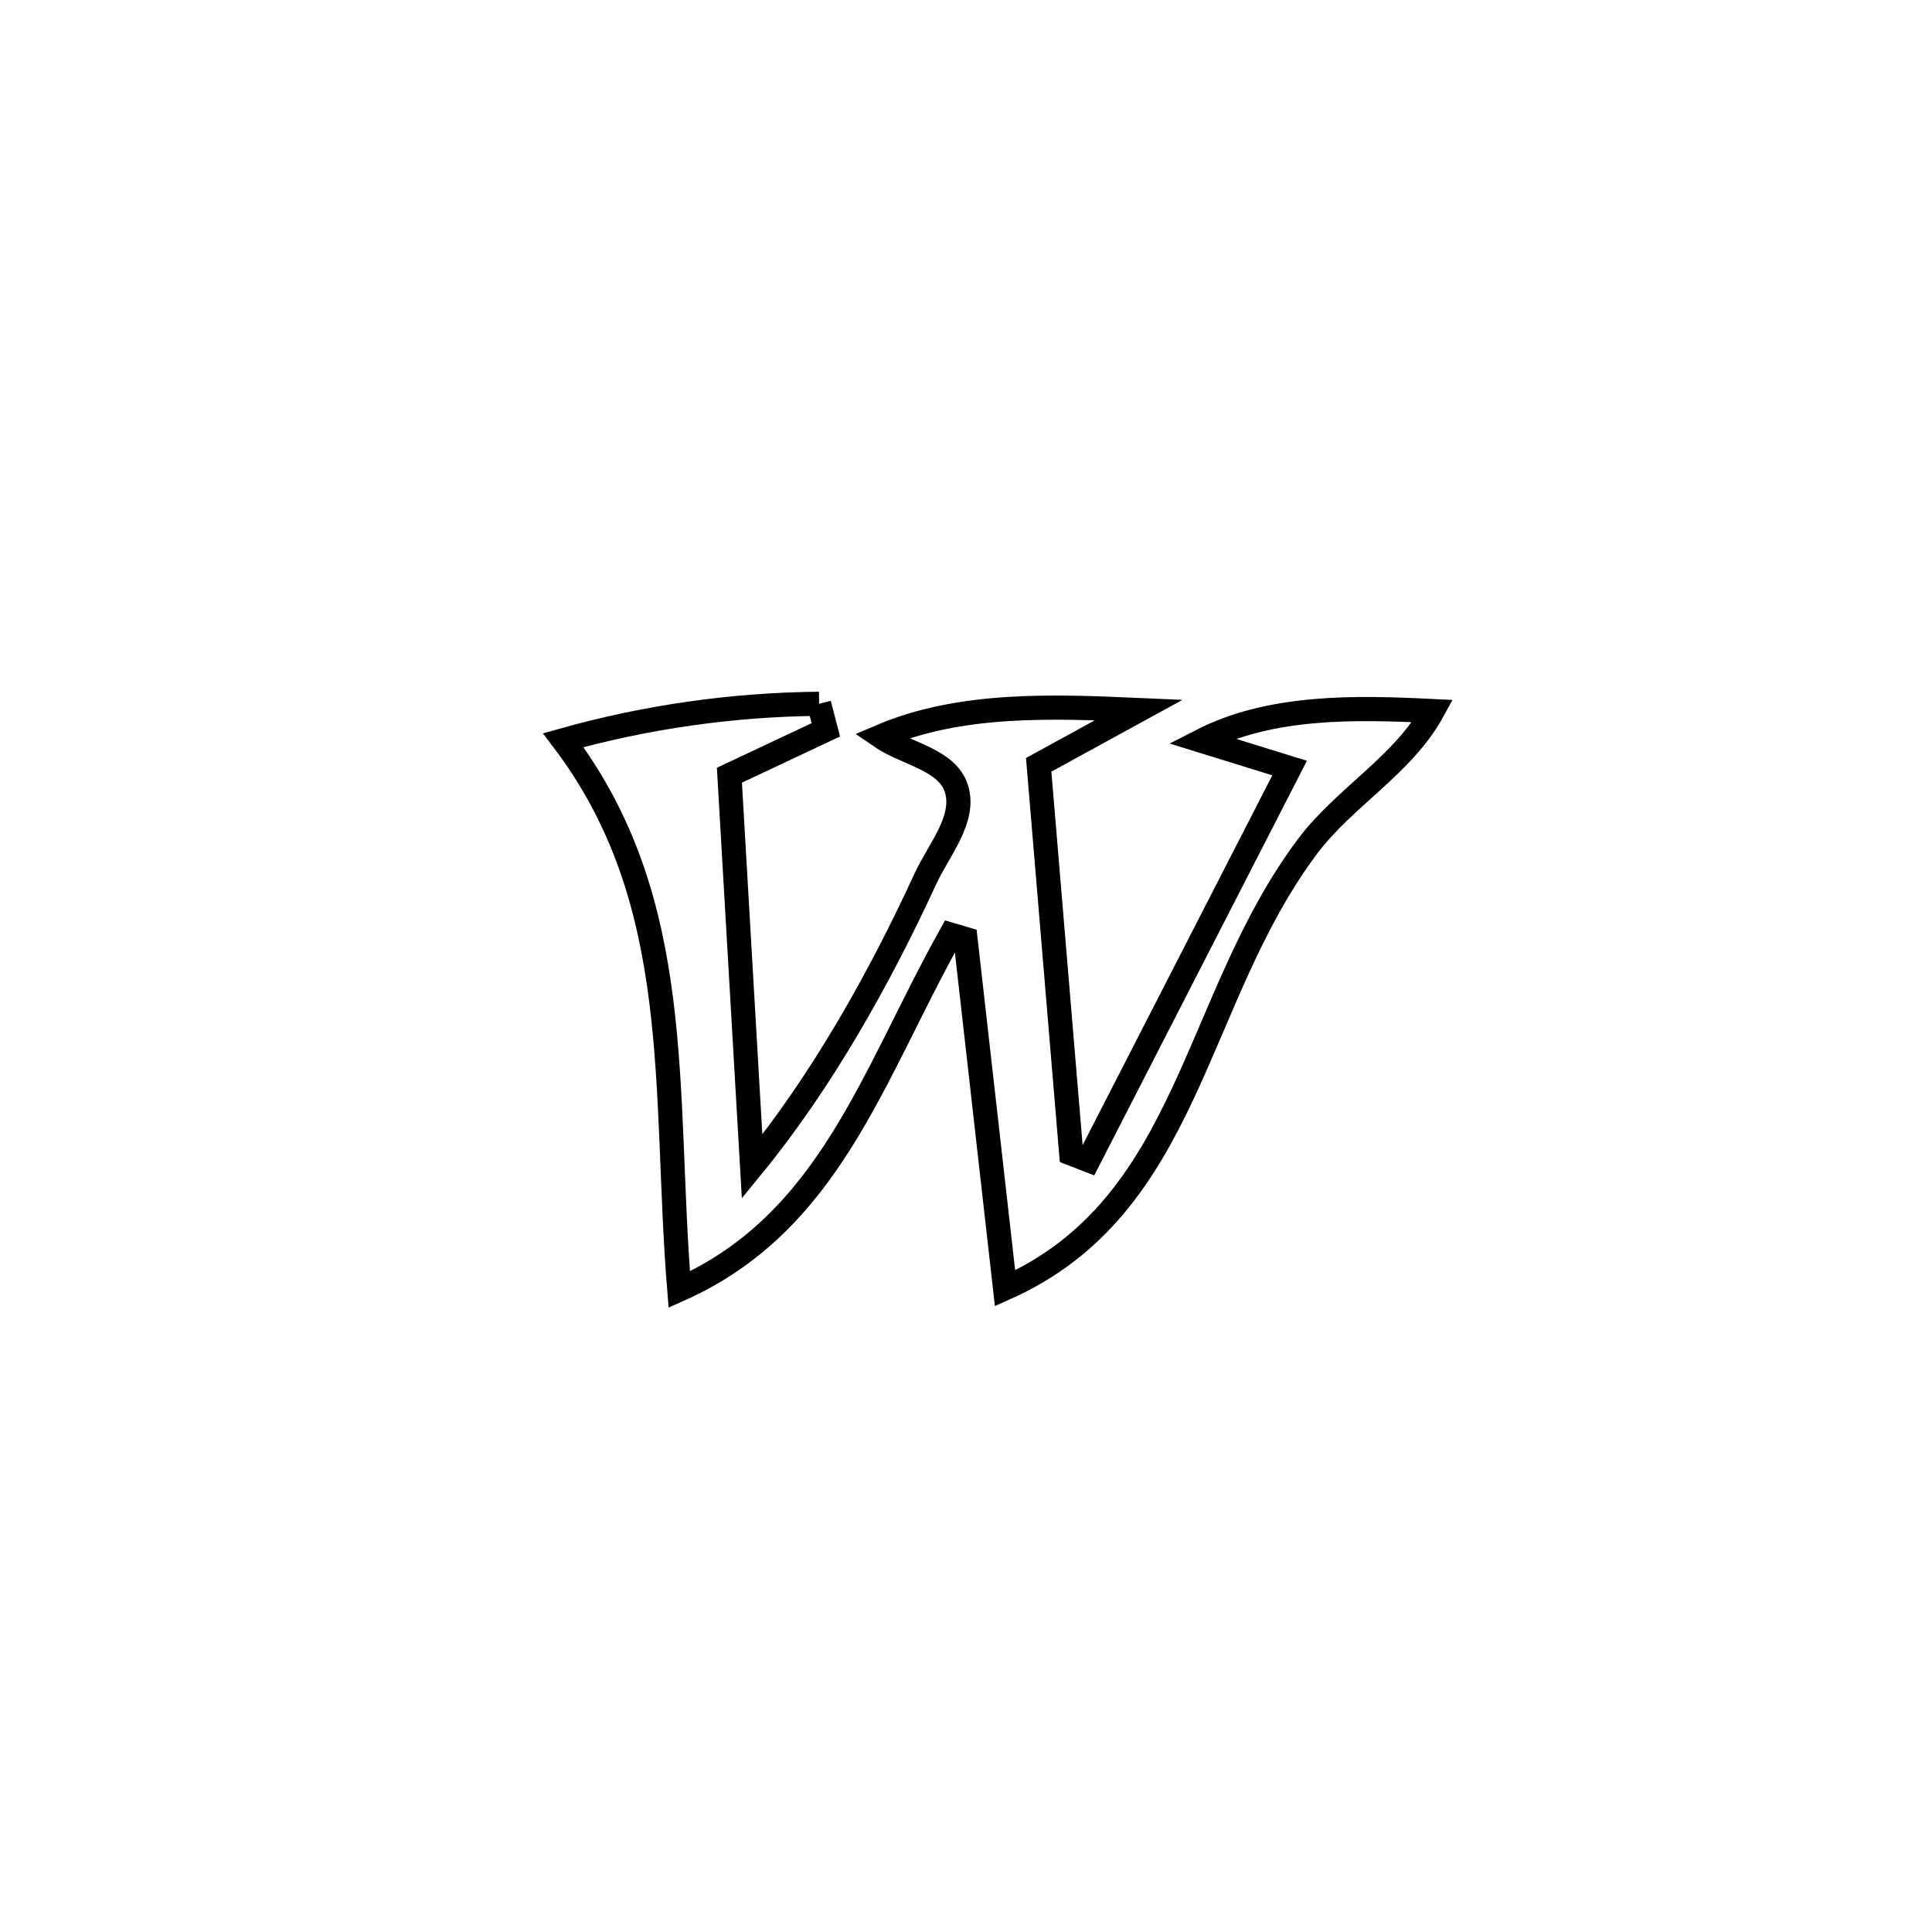 <svg xmlns="http://www.w3.org/2000/svg" viewBox="0.0 0.0 24.0 24.0" height="200px" width="200px"><path fill="none" stroke="black" stroke-width=".3" stroke-opacity="1.0"  filling="0" d="M10.175 8.743 L10.175 8.743 C10.203 8.851 10.231 8.958 10.259 9.066 L10.259 9.066 C9.859 9.254 9.46 9.442 9.061 9.63 L9.061 9.63 C9.155 11.251 9.249 12.872 9.343 14.492 L9.343 14.492 C10.205 13.44 10.925 12.156 11.494 10.92 C11.66 10.56 12 10.175 11.881 9.797 C11.767 9.433 11.253 9.365 10.939 9.149 L10.939 9.149 C11.927 8.727 13.072 8.773 14.146 8.82 L14.146 8.82 C13.731 9.047 13.317 9.274 12.903 9.501 L12.903 9.501 C13.038 11.111 13.173 12.72 13.307 14.33 L13.307 14.33 C13.378 14.358 13.45 14.386 13.521 14.413 L13.521 14.413 C14.354 12.789 15.187 11.165 16.02 9.541 L16.02 9.541 C15.655 9.428 15.291 9.315 14.926 9.202 L14.926 9.202 C15.785 8.762 16.833 8.785 17.797 8.833 L17.797 8.833 C17.431 9.503 16.7 9.904 16.242 10.515 C14.812 12.422 14.788 14.979 12.485 16.004 L12.485 16.004 C12.321 14.558 12.158 13.111 11.994 11.665 L11.994 11.665 C11.933 11.647 11.872 11.63 11.812 11.612 L11.812 11.612 C10.834 13.363 10.308 15.187 8.438 16.02 L8.438 16.02 C8.237 13.541 8.523 11.208 6.997 9.195 L6.997 9.195 C8.027 8.906 9.105 8.752 10.175 8.743 L10.175 8.743"></path></svg>